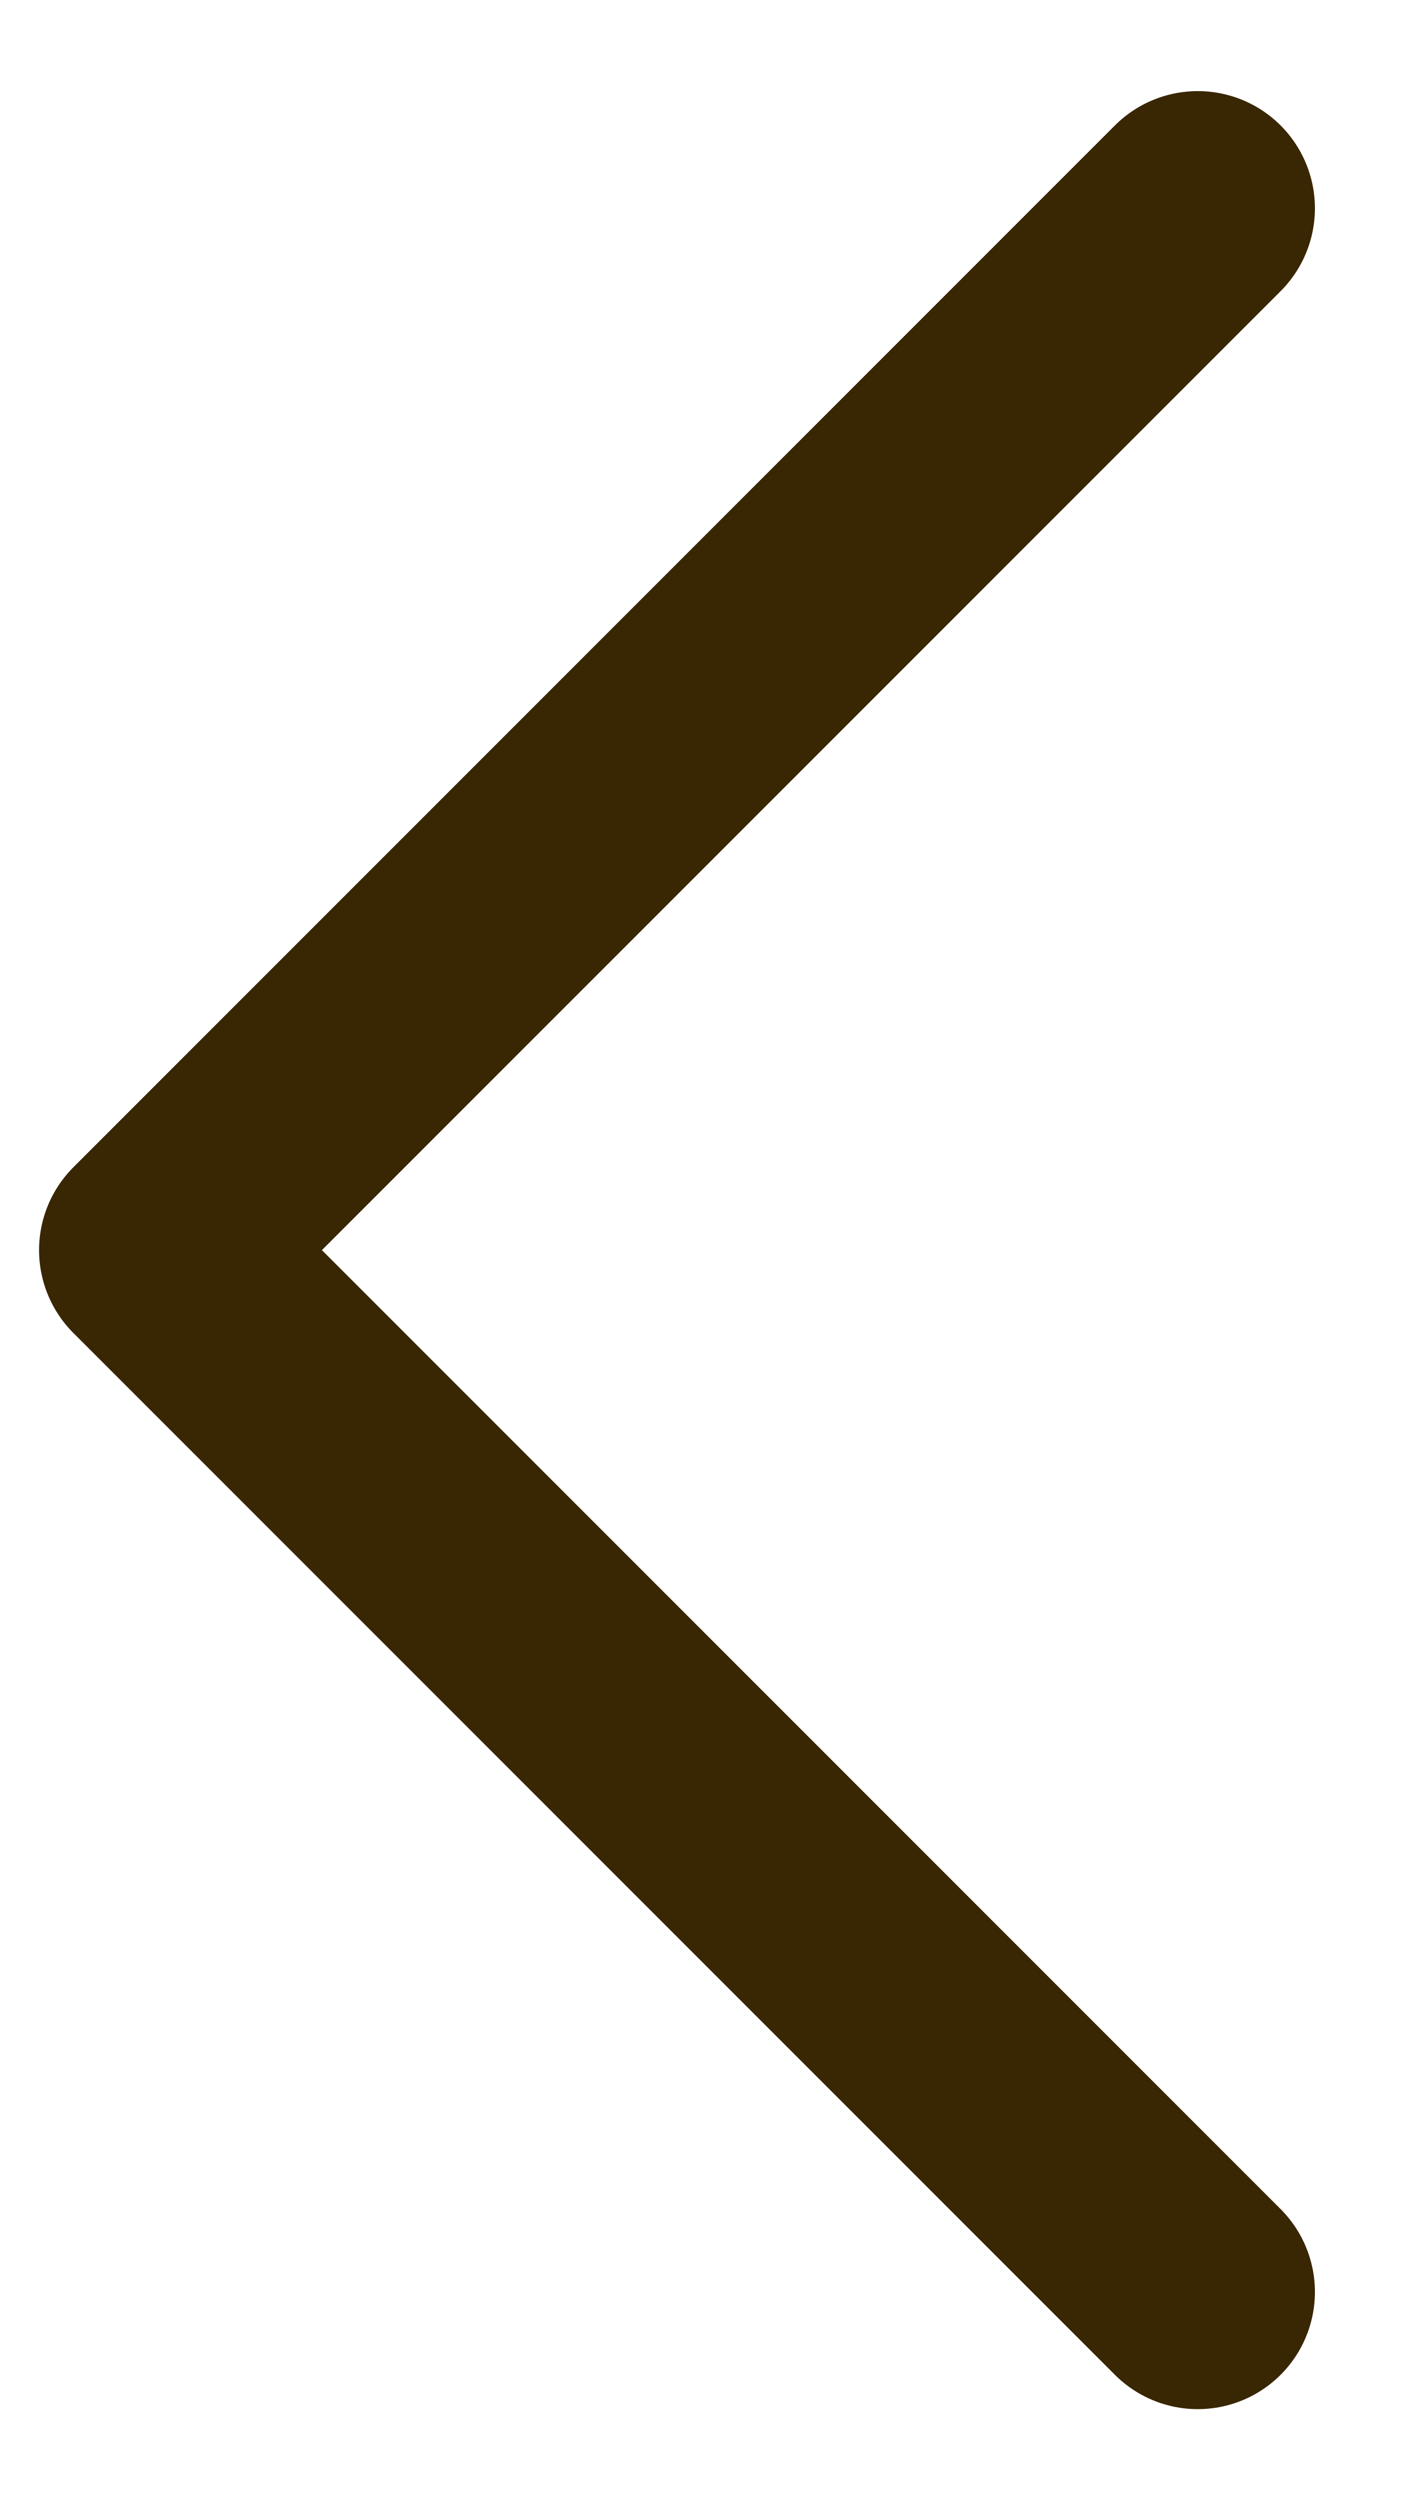 <svg width="9" height="16" viewBox="0 0 9 16" fill="none" xmlns="http://www.w3.org/2000/svg">
<path d="M7.667 14.667L1 8L7.667 1.333" stroke="#392602" stroke-width="1.5" stroke-miterlimit="10" stroke-linecap="round" stroke-linejoin="round"/>
</svg>
